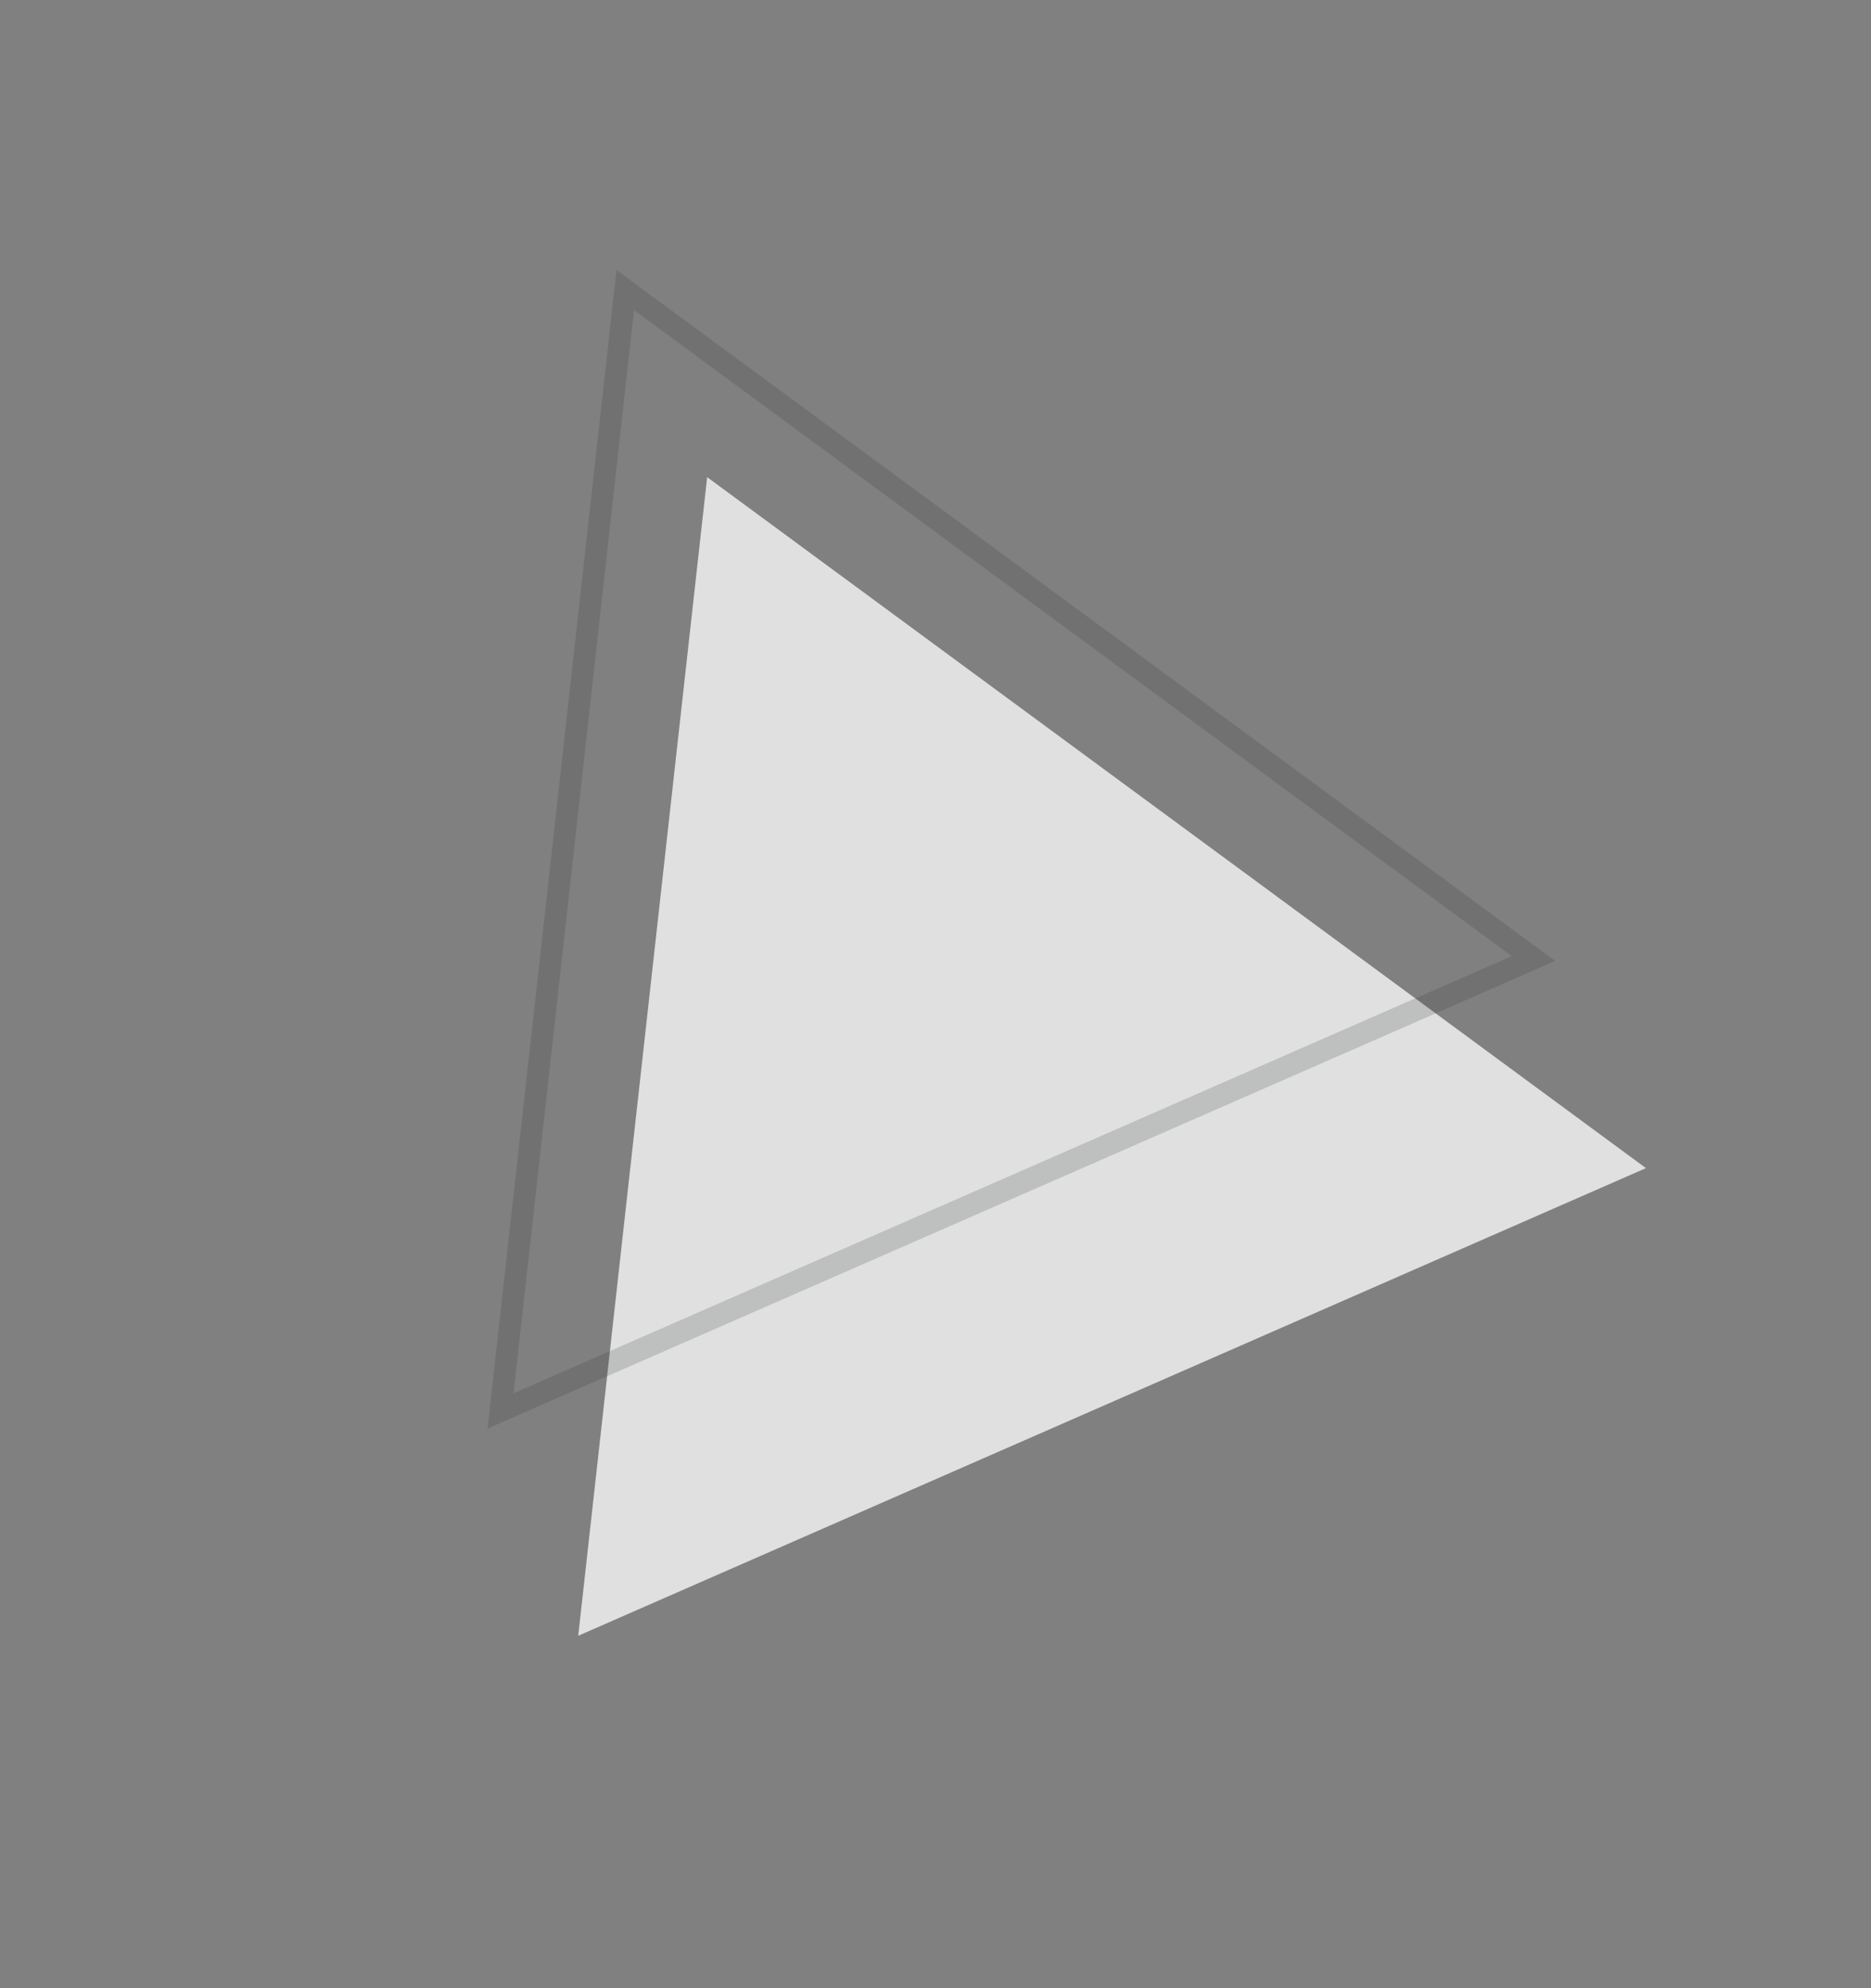 <svg width="128" height="136" viewBox="0 0 128 136" fill="none" xmlns="http://www.w3.org/2000/svg">
    <rect x="0" y="0" width="128" height="136" fill="#808080" stroke="none"/>
    <g opacity=".8">
        <path d="m48.378 32.639 64.226 47.266-73.046 31.988 8.82-79.254z" fill="#F7F7F7"/>
        <path opacity=".2" d="m34.244 96.514 8.533-76.672 62.133 45.726-70.666 30.946z" stroke="#25282B" stroke-width="1.5"/>
    </g>
</svg>
